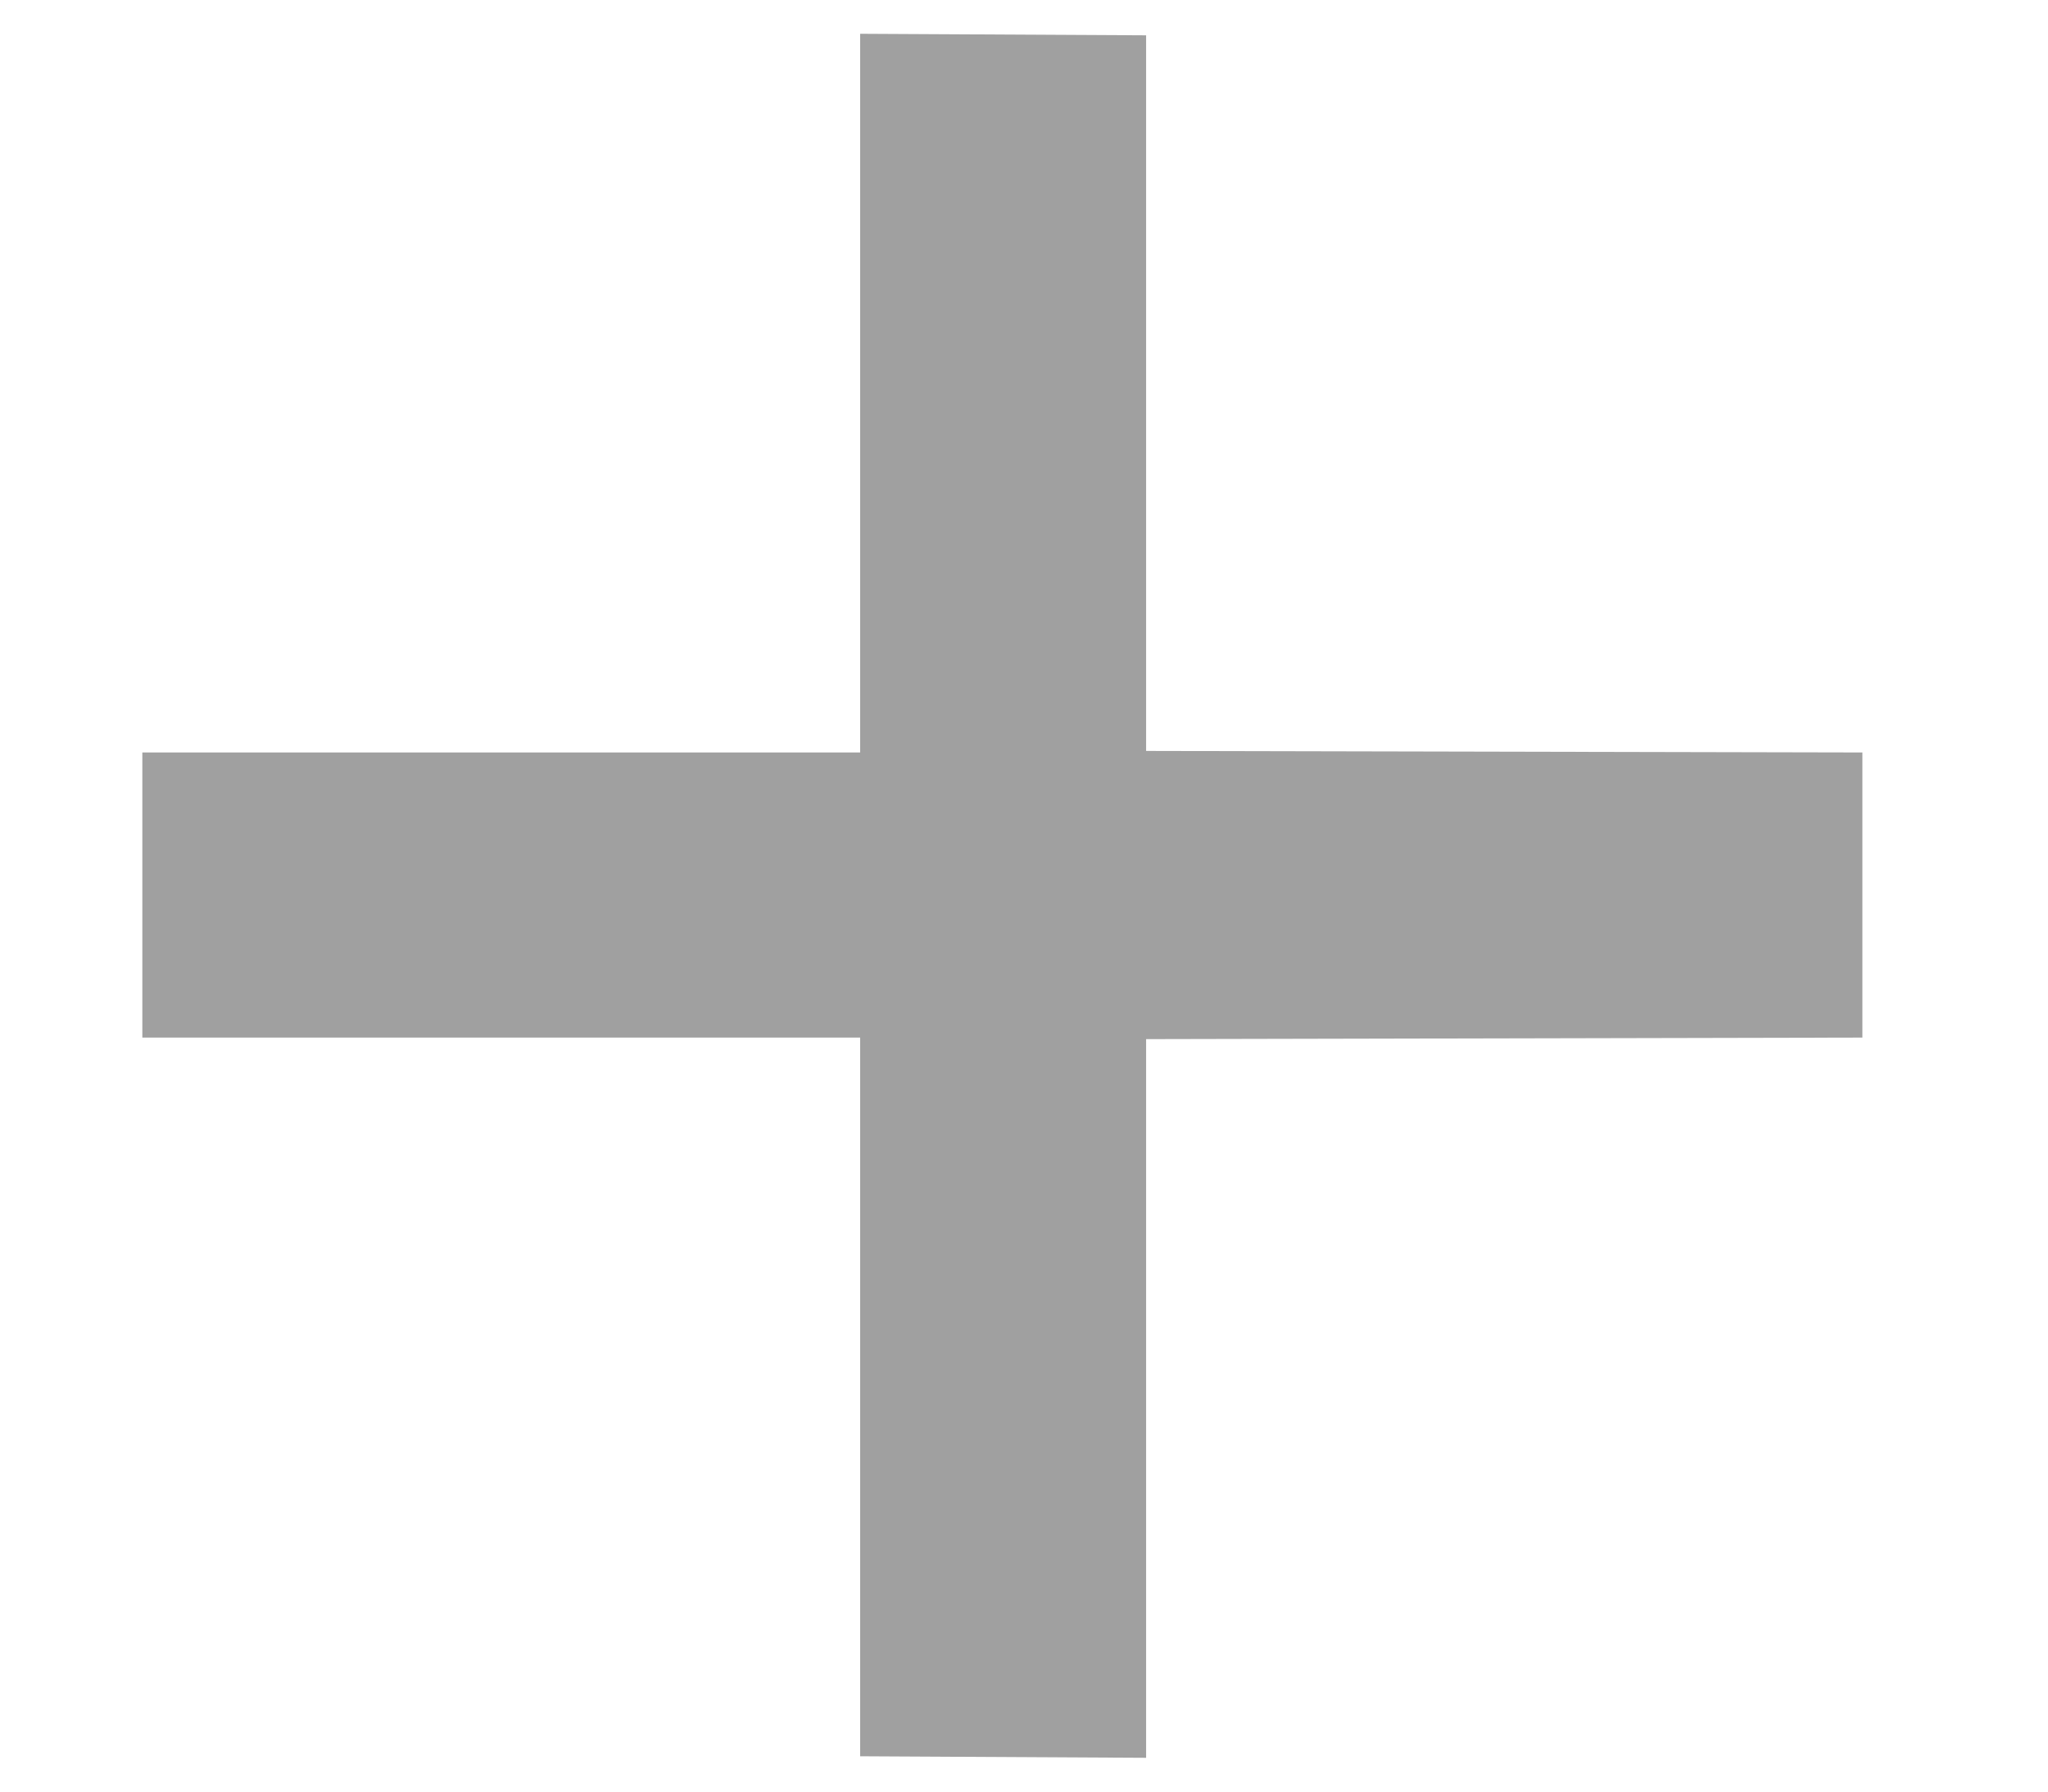 <svg width="8" height="7" viewBox="0 0 8 7" fill="none" xmlns="http://www.w3.org/2000/svg">
<path d="M7.275 2.94L4.477 2.934L4.477 0.138L3.36 0.132L3.36 2.94L0.556 2.94L0.556 4.054L3.36 4.054L3.36 6.862L4.477 6.868L4.477 4.06L7.275 4.054L7.275 2.94Z" fill="#A0A0A0"/>
</svg>
